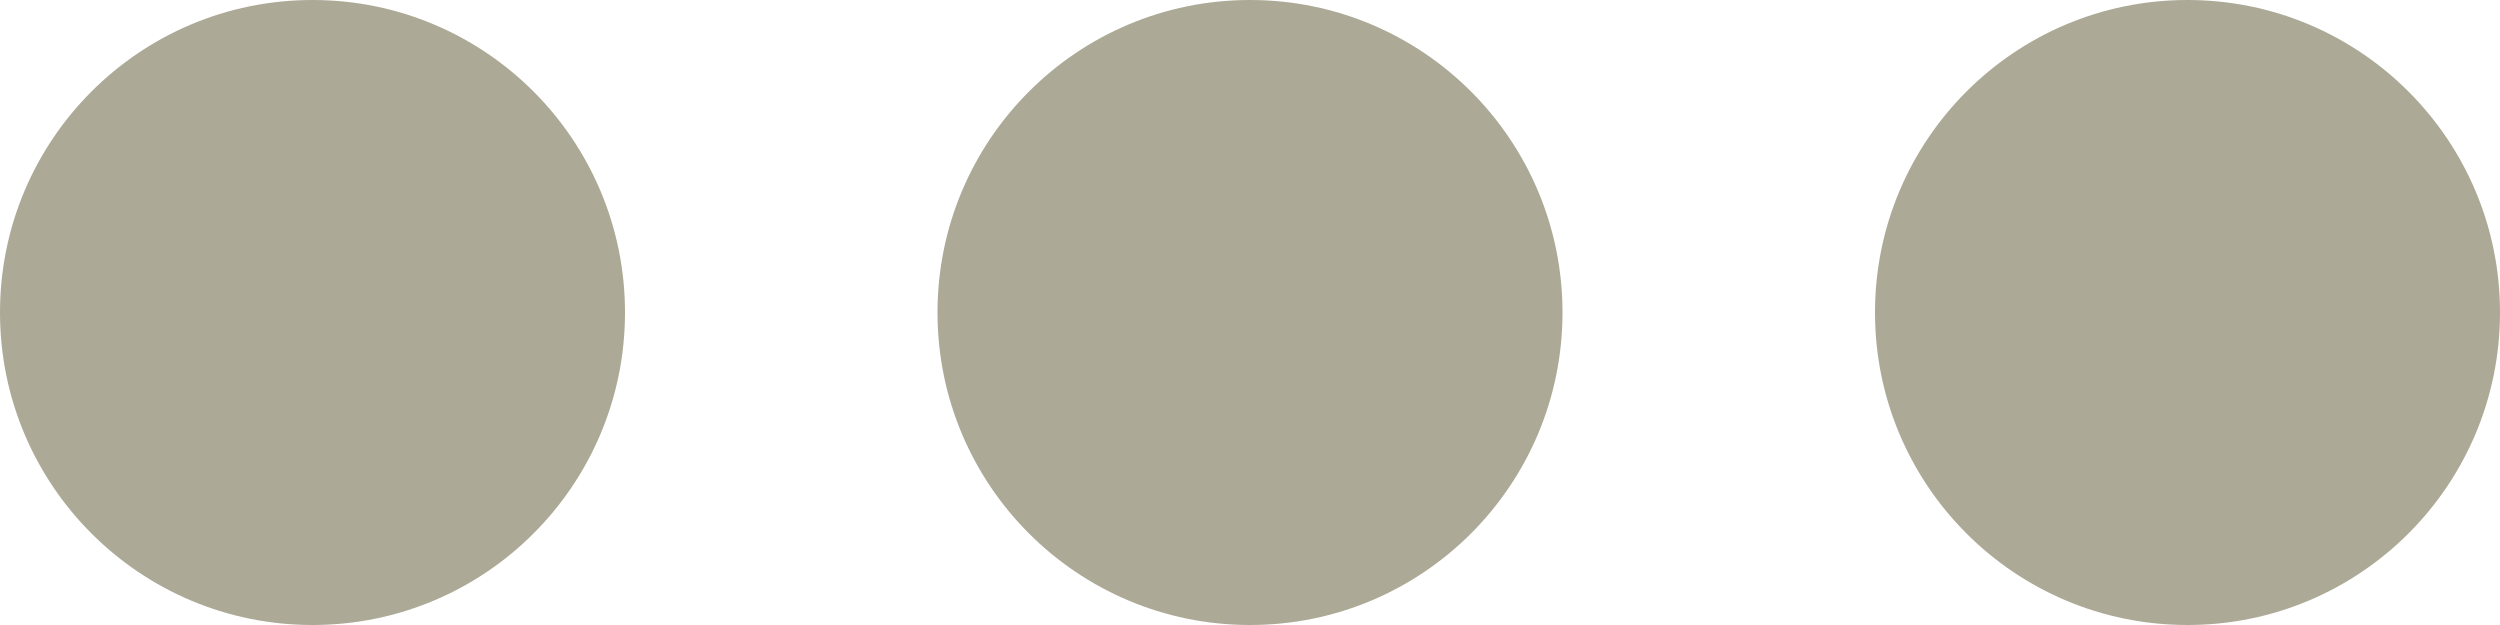 <svg width="16" height="4" viewBox="0 0 16 4" fill="none" xmlns="http://www.w3.org/2000/svg">
<path d="M8 4C9.105 4 10 3.105 10 2C10 0.895 9.105 0 8 0C6.895 0 6 0.895 6 2C6 3.105 6.895 4 8 4Z" fill="#ACA996"/>
<path d="M2 4C3.105 4 4 3.105 4 2C4 0.895 3.105 0 2 0C0.895 0 0 0.895 0 2C0 3.105 0.895 4 2 4Z" fill="#ACA996"/>
<path d="M14 4C15.104 4 16 3.105 16 2C16 0.895 15.104 0 14 0C12.895 0 12 0.895 12 2C12 3.105 12.895 4 14 4Z" fill="#ACA996"/>
</svg>
